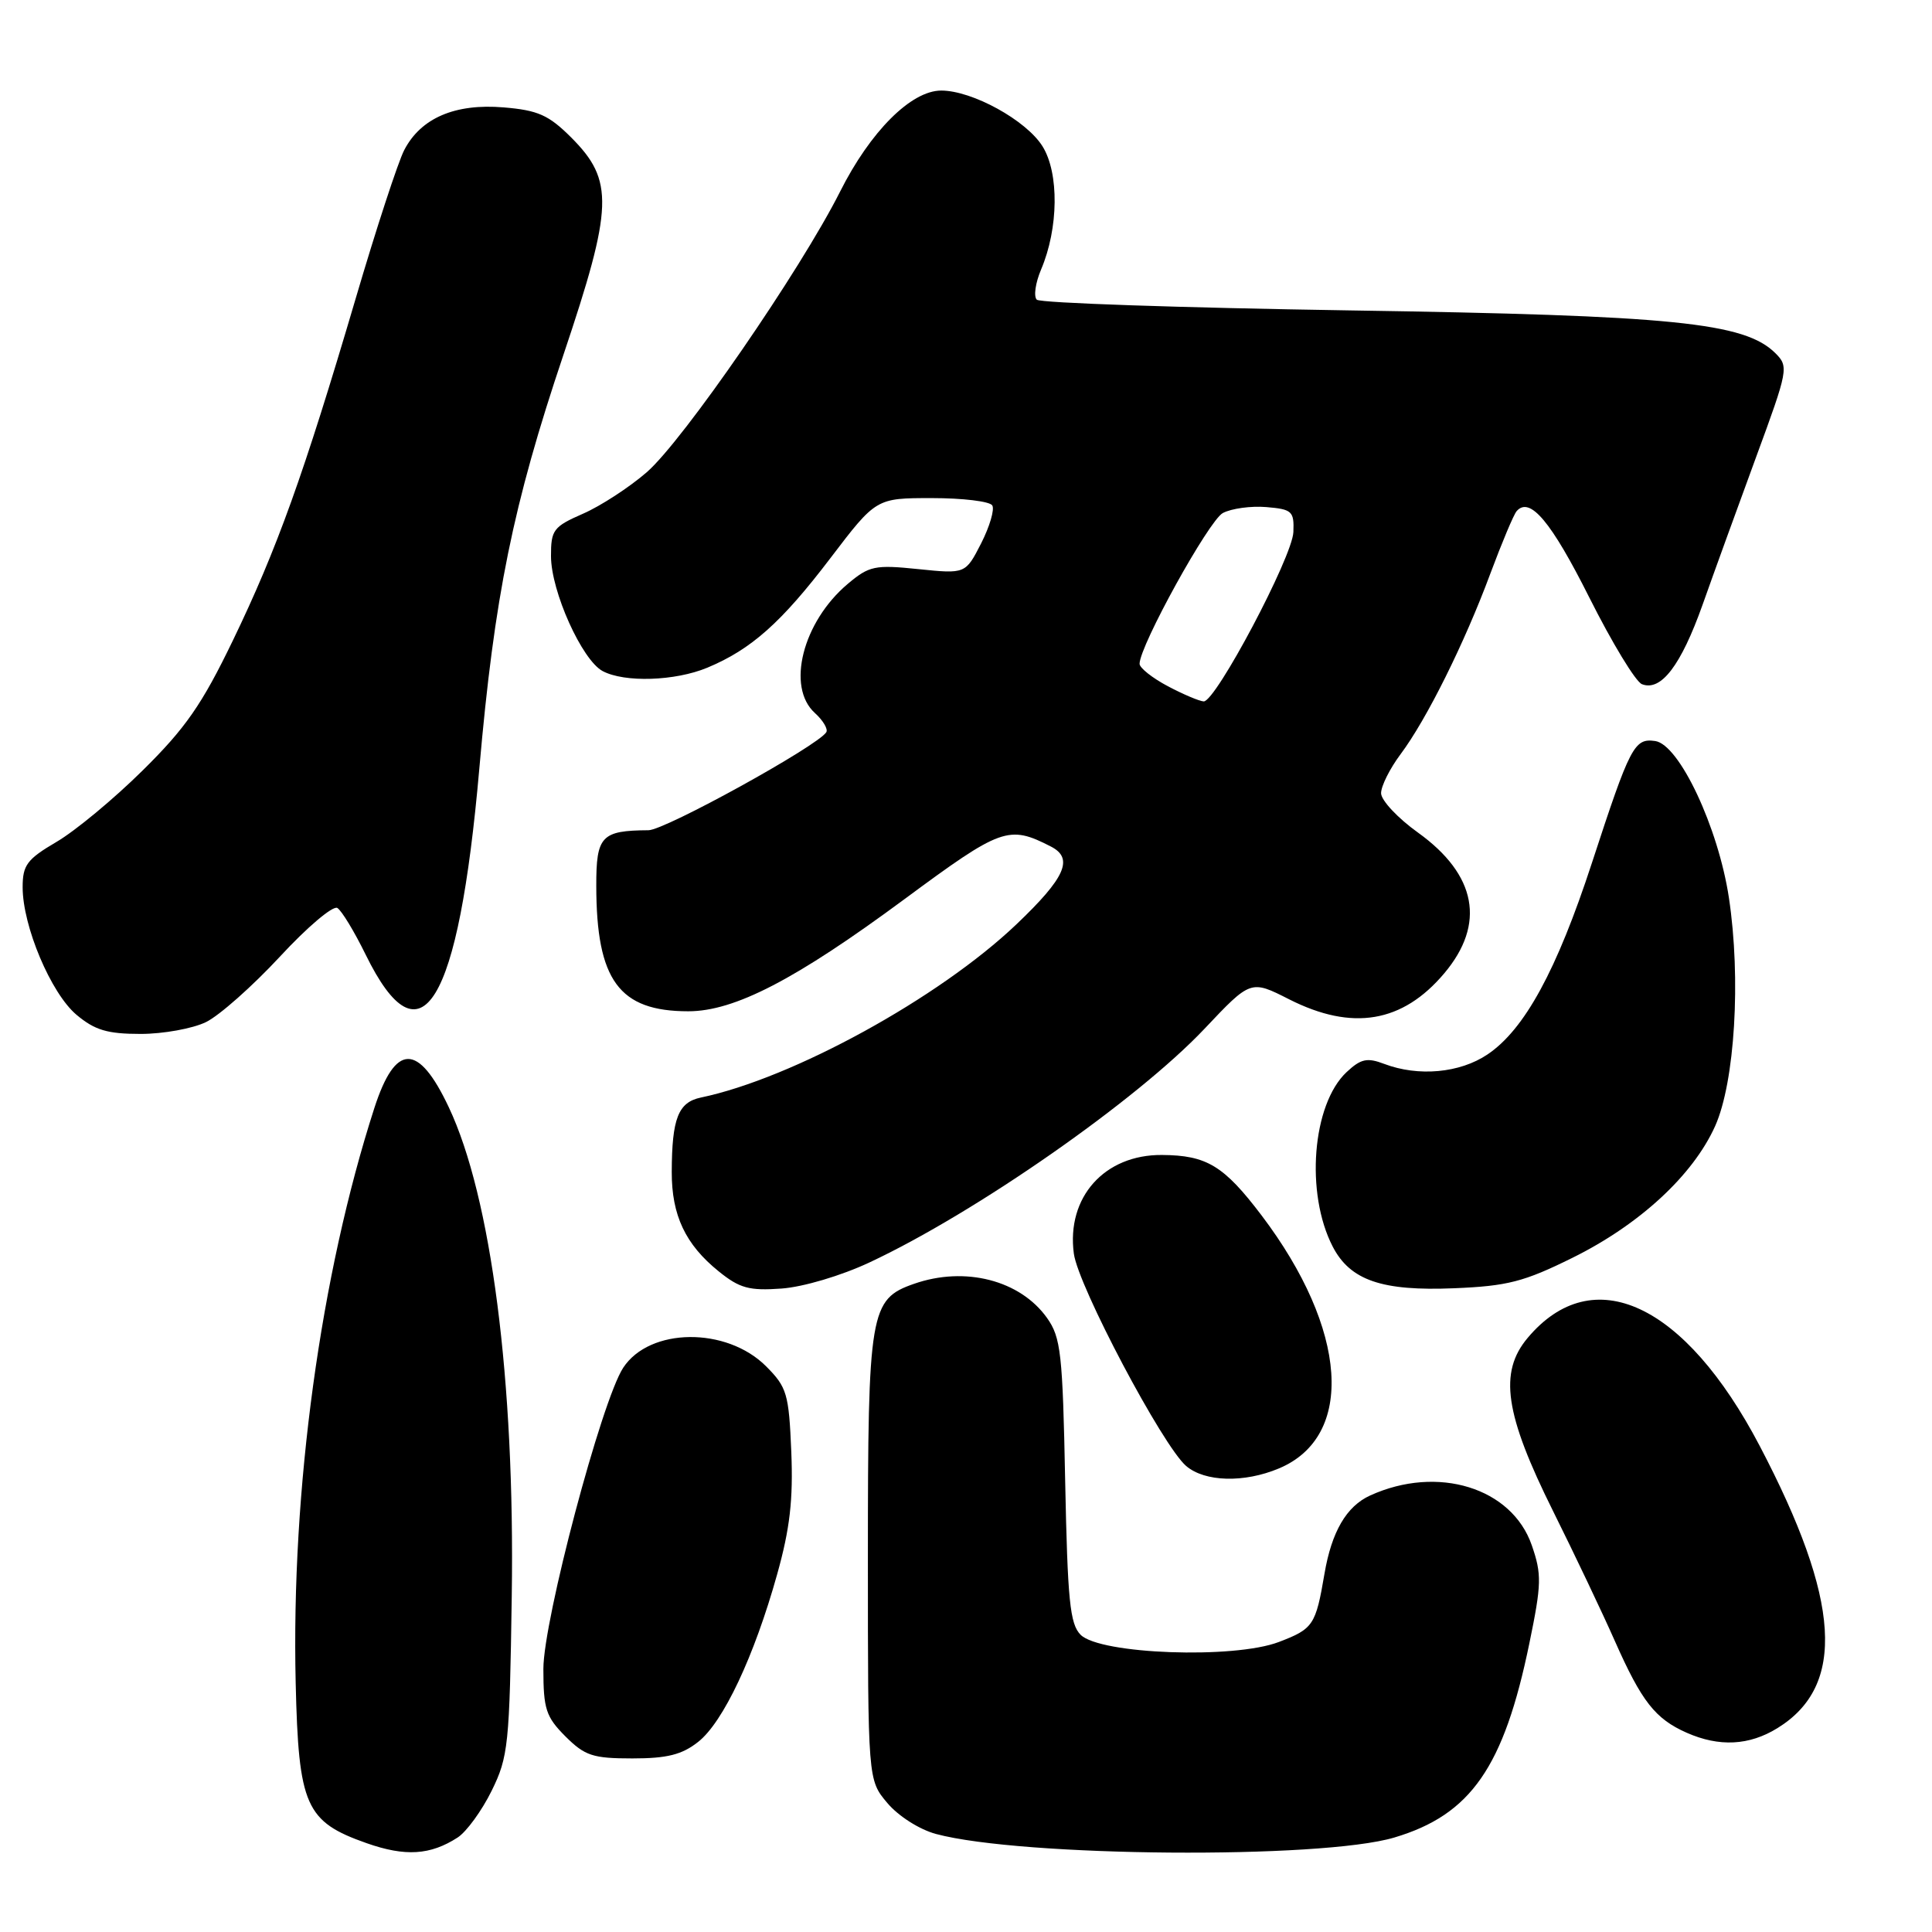 <?xml version="1.0" encoding="UTF-8" standalone="no"?>
<!DOCTYPE svg PUBLIC "-//W3C//DTD SVG 1.1//EN" "http://www.w3.org/Graphics/SVG/1.1/DTD/svg11.dtd" >
<svg xmlns="http://www.w3.org/2000/svg" xmlns:xlink="http://www.w3.org/1999/xlink" version="1.1" viewBox="0 0 256 256">
 <g >
 <path fill="currentColor"
d=" M 60.64 243.48 C 61.81 242.72 63.84 239.94 65.14 237.30 C 67.36 232.79 67.52 231.22 67.81 211.50 C 68.24 182.97 65.09 158.59 59.45 146.68 C 55.42 138.15 52.39 138.20 49.60 146.83 C 42.46 168.96 38.58 197.35 39.18 223.01 C 39.56 239.29 40.48 241.38 48.58 244.23 C 53.70 246.03 57.02 245.82 60.64 243.48 Z  M 184.76 243.48 C 194.90 240.46 199.27 234.17 202.65 217.74 C 204.27 209.89 204.30 208.60 202.97 204.76 C 200.33 197.12 190.49 194.09 181.55 198.16 C 178.41 199.59 176.45 202.96 175.50 208.53 C 174.34 215.34 174.02 215.83 169.46 217.57 C 163.50 219.85 145.78 219.20 143.19 216.62 C 141.77 215.20 141.46 212.09 141.14 196.22 C 140.81 179.34 140.57 177.22 138.74 174.64 C 135.18 169.63 127.87 167.75 121.12 170.11 C 115.27 172.15 115.00 173.73 115.00 206.37 C 115.00 235.85 115.00 235.85 117.57 238.90 C 119.03 240.64 121.83 242.42 124.02 243.01 C 135.38 246.06 175.05 246.38 184.76 243.48 Z  M 92.51 230.81 C 95.83 228.20 99.94 219.48 102.98 208.59 C 104.67 202.56 105.11 198.71 104.85 192.36 C 104.53 184.66 104.27 183.81 101.50 181.03 C 96.25 175.79 86.08 175.90 82.58 181.23 C 79.71 185.61 72.00 214.70 72.00 221.14 C 72.00 226.45 72.34 227.49 74.92 230.08 C 77.50 232.65 78.55 233.00 83.79 233.00 C 88.39 233.00 90.36 232.51 92.51 230.81 Z  M 235.53 228.98 C 244.62 223.37 243.91 212.08 233.17 191.59 C 223.26 172.68 211.07 167.00 202.43 177.27 C 198.57 181.85 199.39 187.38 205.81 200.27 C 208.61 205.90 212.29 213.63 213.98 217.45 C 217.53 225.46 219.32 227.75 223.50 229.60 C 227.81 231.50 231.78 231.30 235.53 228.98 Z  M 169.45 194.58 C 179.58 190.35 178.61 176.16 167.16 161.04 C 162.17 154.46 159.90 153.08 153.97 153.04 C 146.35 152.98 141.29 158.64 142.29 166.11 C 142.86 170.41 154.07 191.60 157.17 194.25 C 159.65 196.37 164.85 196.51 169.45 194.58 Z  M 115.21 167.28 C 129.29 160.69 150.65 145.79 159.62 136.30 C 165.73 129.83 165.73 129.83 170.83 132.42 C 179.19 136.65 185.85 135.53 191.38 128.96 C 196.88 122.43 195.66 115.91 187.90 110.33 C 185.20 108.40 183.00 106.04 183.00 105.10 C 183.00 104.16 184.16 101.84 185.58 99.94 C 189.02 95.35 194.07 85.20 197.48 76.00 C 199.02 71.88 200.58 68.15 200.97 67.72 C 202.72 65.75 205.53 69.09 210.59 79.17 C 213.60 85.17 216.74 90.35 217.57 90.66 C 220.10 91.64 222.73 88.18 225.59 80.16 C 227.08 75.95 230.28 67.13 232.69 60.57 C 236.94 49.02 237.03 48.58 235.26 46.81 C 231.18 42.74 221.80 41.79 178.83 41.13 C 156.47 40.78 137.81 40.15 137.38 39.71 C 136.94 39.28 137.20 37.48 137.95 35.71 C 140.27 30.25 140.35 22.93 138.14 19.39 C 135.99 15.94 128.83 12.00 124.72 12.00 C 120.74 12.00 115.32 17.41 111.30 25.42 C 106.05 35.84 90.51 58.40 85.69 62.58 C 83.38 64.58 79.59 67.05 77.25 68.07 C 73.32 69.79 73.00 70.22 73.01 73.71 C 73.02 78.36 77.11 87.45 79.85 88.92 C 82.75 90.47 89.46 90.25 93.73 88.47 C 99.55 86.04 103.54 82.49 110.03 73.96 C 116.09 66.00 116.09 66.00 123.49 66.00 C 127.55 66.00 131.15 66.43 131.48 66.97 C 131.81 67.50 131.14 69.76 130.01 71.99 C 127.93 76.05 127.93 76.05 121.68 75.41 C 115.93 74.82 115.18 74.97 112.33 77.37 C 106.36 82.40 104.16 91.03 107.98 94.48 C 109.06 95.46 109.74 96.61 109.49 97.02 C 108.36 98.84 88.12 110.00 85.93 110.01 C 79.68 110.05 79.00 110.77 79.01 117.37 C 79.02 129.89 82.03 134.00 91.20 134.00 C 97.34 134.00 105.43 129.80 119.85 119.14 C 132.69 109.65 133.65 109.30 139.25 112.17 C 142.31 113.74 141.17 116.30 134.68 122.48 C 124.42 132.25 105.03 142.89 92.87 145.43 C 89.87 146.06 89.03 148.19 89.01 155.30 C 89.00 161.04 90.82 164.90 95.23 168.46 C 98.00 170.70 99.27 171.05 103.56 170.74 C 106.44 170.53 111.46 169.04 115.21 167.28 Z  M 208.37 166.66 C 217.25 162.27 224.33 155.73 227.26 149.22 C 229.88 143.38 230.71 129.68 229.09 118.96 C 227.68 109.63 222.51 98.64 219.32 98.19 C 216.55 97.79 216.00 98.85 210.94 114.33 C 206.28 128.59 202.01 136.42 197.10 139.72 C 193.43 142.19 187.94 142.69 183.41 140.97 C 181.15 140.11 180.32 140.29 178.42 142.07 C 173.87 146.35 172.94 158.11 176.59 165.18 C 178.91 169.66 183.12 171.10 192.69 170.70 C 199.73 170.41 201.93 169.85 208.37 166.66 Z  M 27.30 135.43 C 29.06 134.57 33.46 130.67 37.08 126.77 C 40.69 122.86 44.12 119.96 44.70 120.31 C 45.28 120.67 46.96 123.45 48.45 126.49 C 55.77 141.44 60.76 133.27 63.51 101.87 C 65.51 78.98 67.96 66.93 74.66 47.01 C 81.26 27.37 81.38 23.92 75.68 18.21 C 72.70 15.24 71.29 14.61 66.74 14.23 C 60.29 13.69 55.76 15.64 53.56 19.89 C 52.75 21.45 49.84 30.33 47.11 39.62 C 40.24 62.92 36.69 72.79 30.85 84.88 C 26.76 93.36 24.57 96.50 18.90 102.09 C 15.09 105.86 9.95 110.12 7.48 111.56 C 3.58 113.85 3.00 114.63 3.00 117.56 C 3.00 122.73 6.75 131.61 10.13 134.46 C 12.56 136.50 14.22 137.00 18.63 137.00 C 21.64 137.00 25.54 136.29 27.30 135.43 Z  M 154.75 90.93 C 152.69 89.84 151.00 88.50 151.00 87.96 C 151.00 85.58 160.17 68.98 162.03 67.98 C 163.16 67.38 165.75 67.02 167.79 67.19 C 171.21 67.48 171.49 67.74 171.38 70.50 C 171.25 73.81 161.09 92.98 159.50 92.94 C 158.95 92.92 156.81 92.02 154.75 90.93 Z "/>
</g>
</svg>